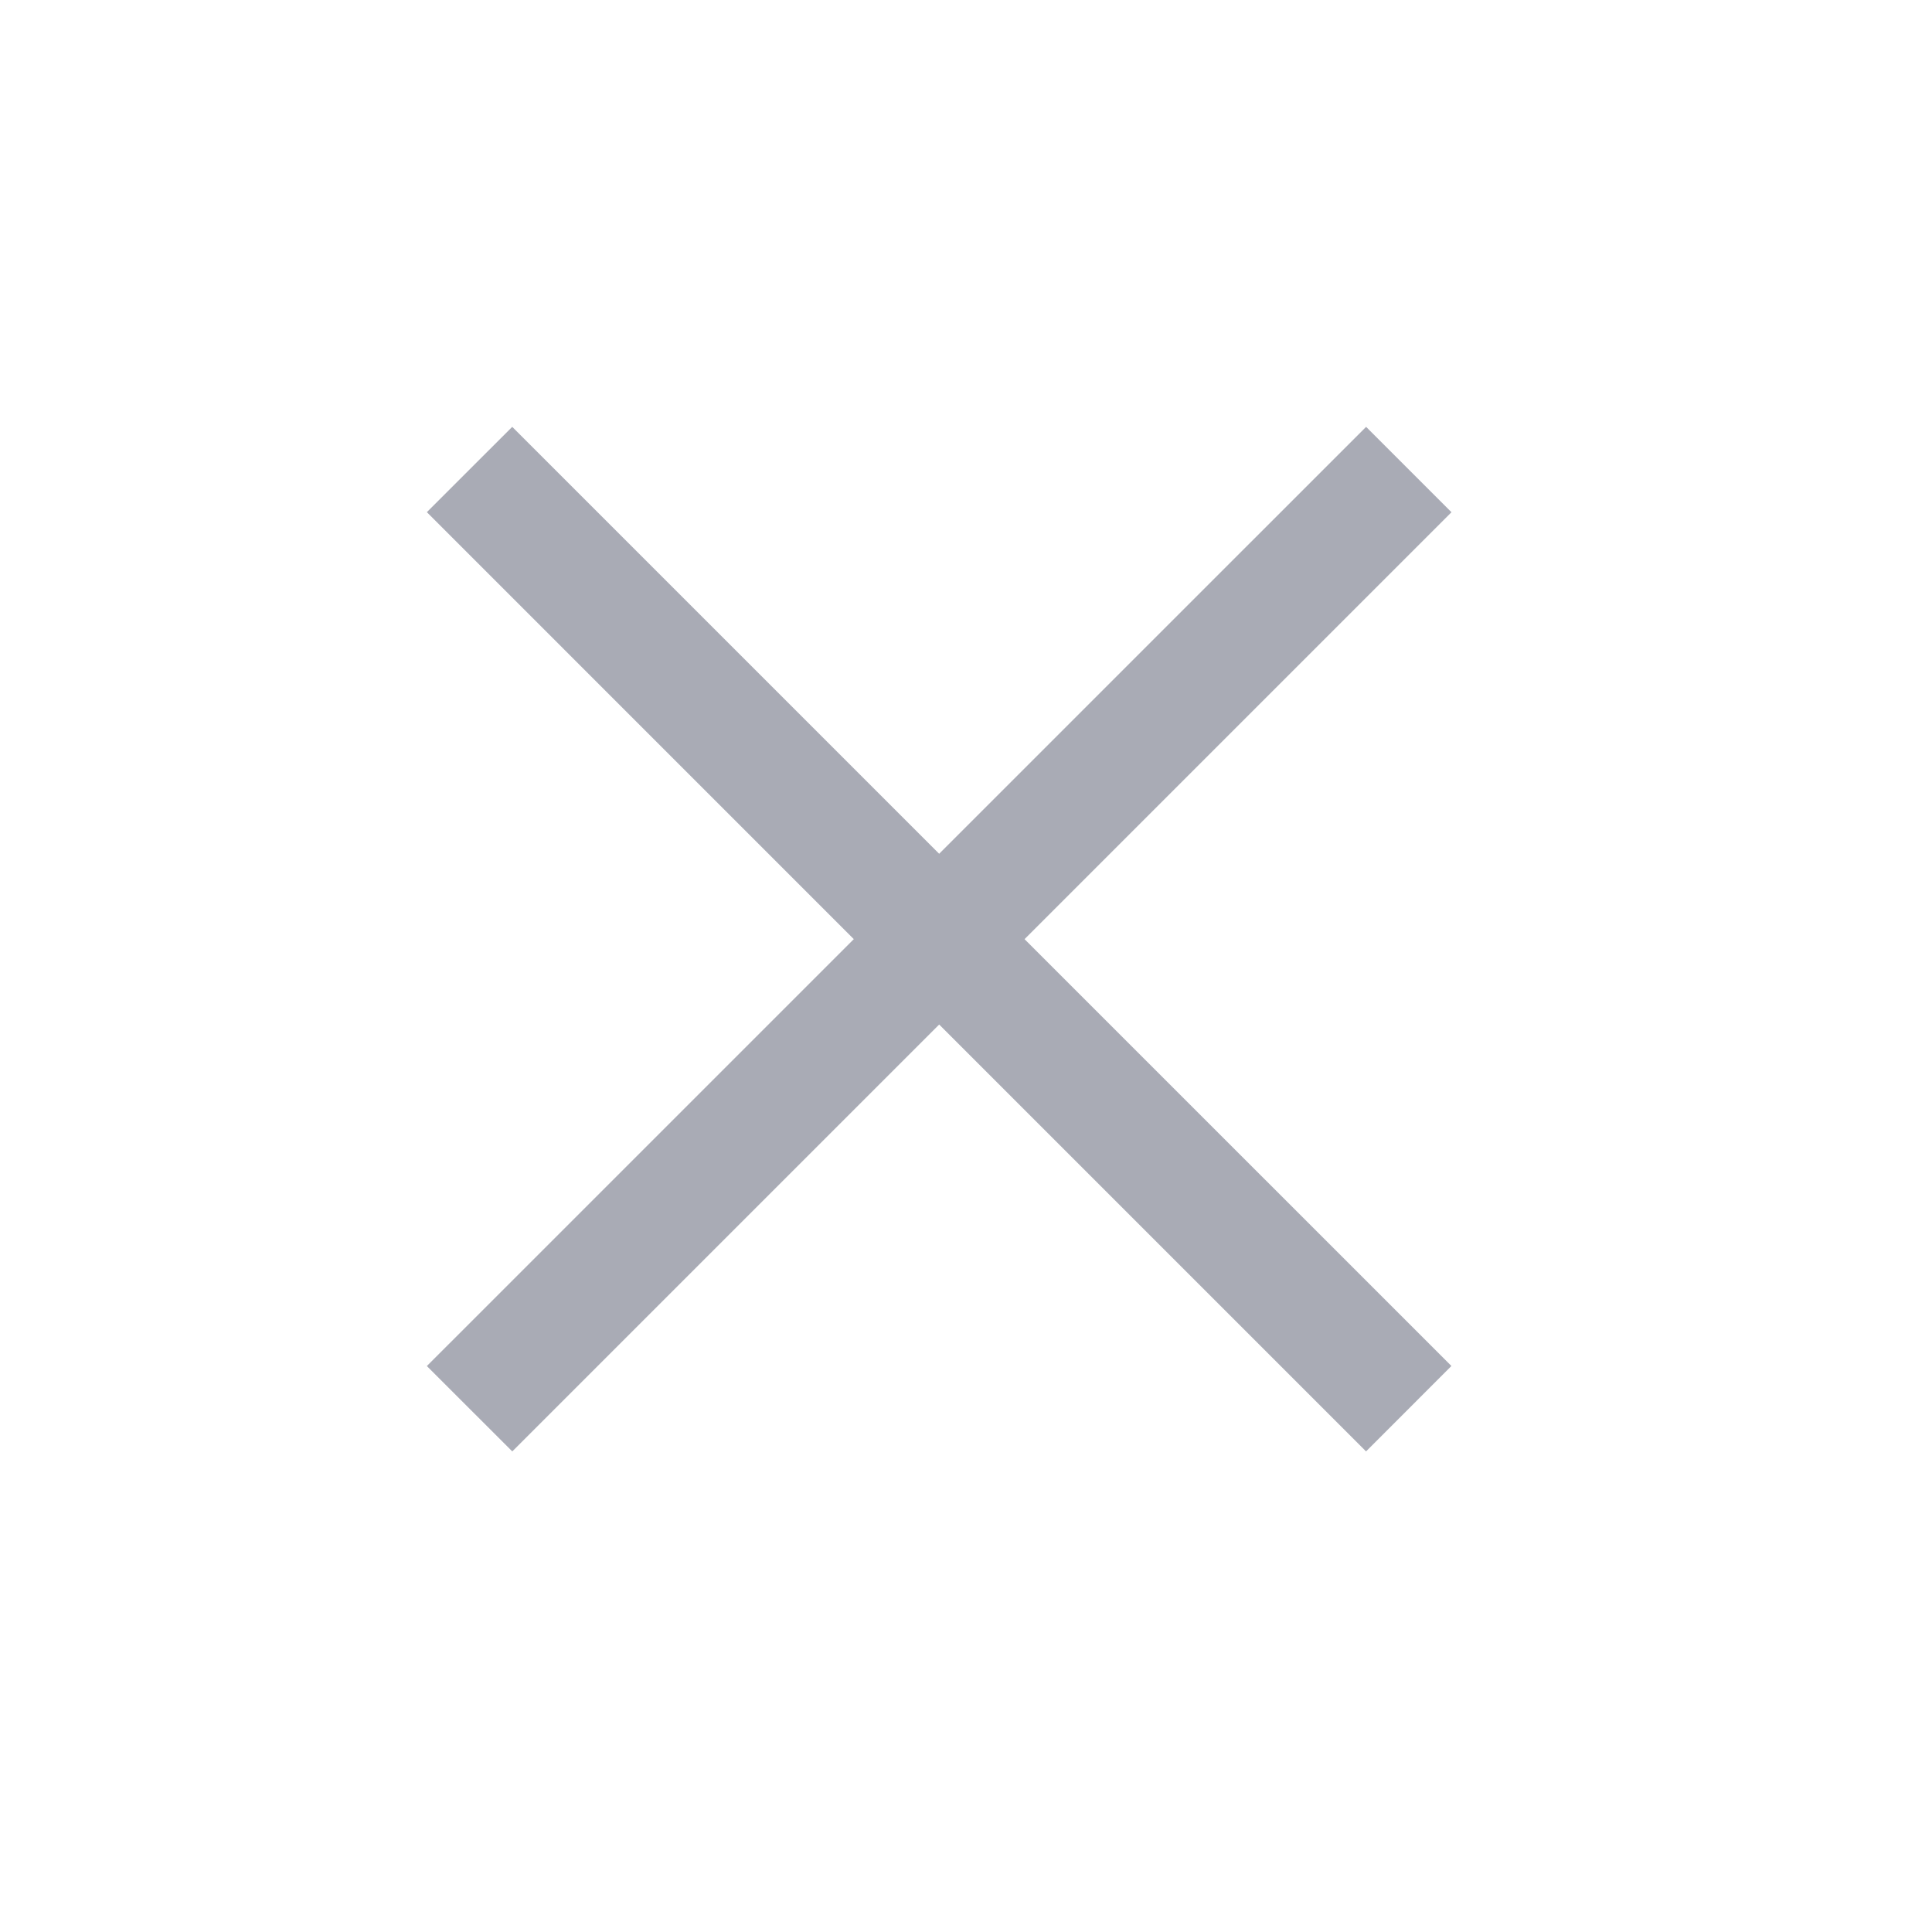 <svg width="32" height="32" fill="none" xmlns="http://www.w3.org/2000/svg"><path fill="#A9ABB5" d="M7.07 8.483 8.484 7.07 24.04 22.625l-1.414 1.415z"/><path fill="#A9ABB5" d="M8.485 24.04 7.07 22.626 22.627 7.07l1.414 1.414z"/></svg>